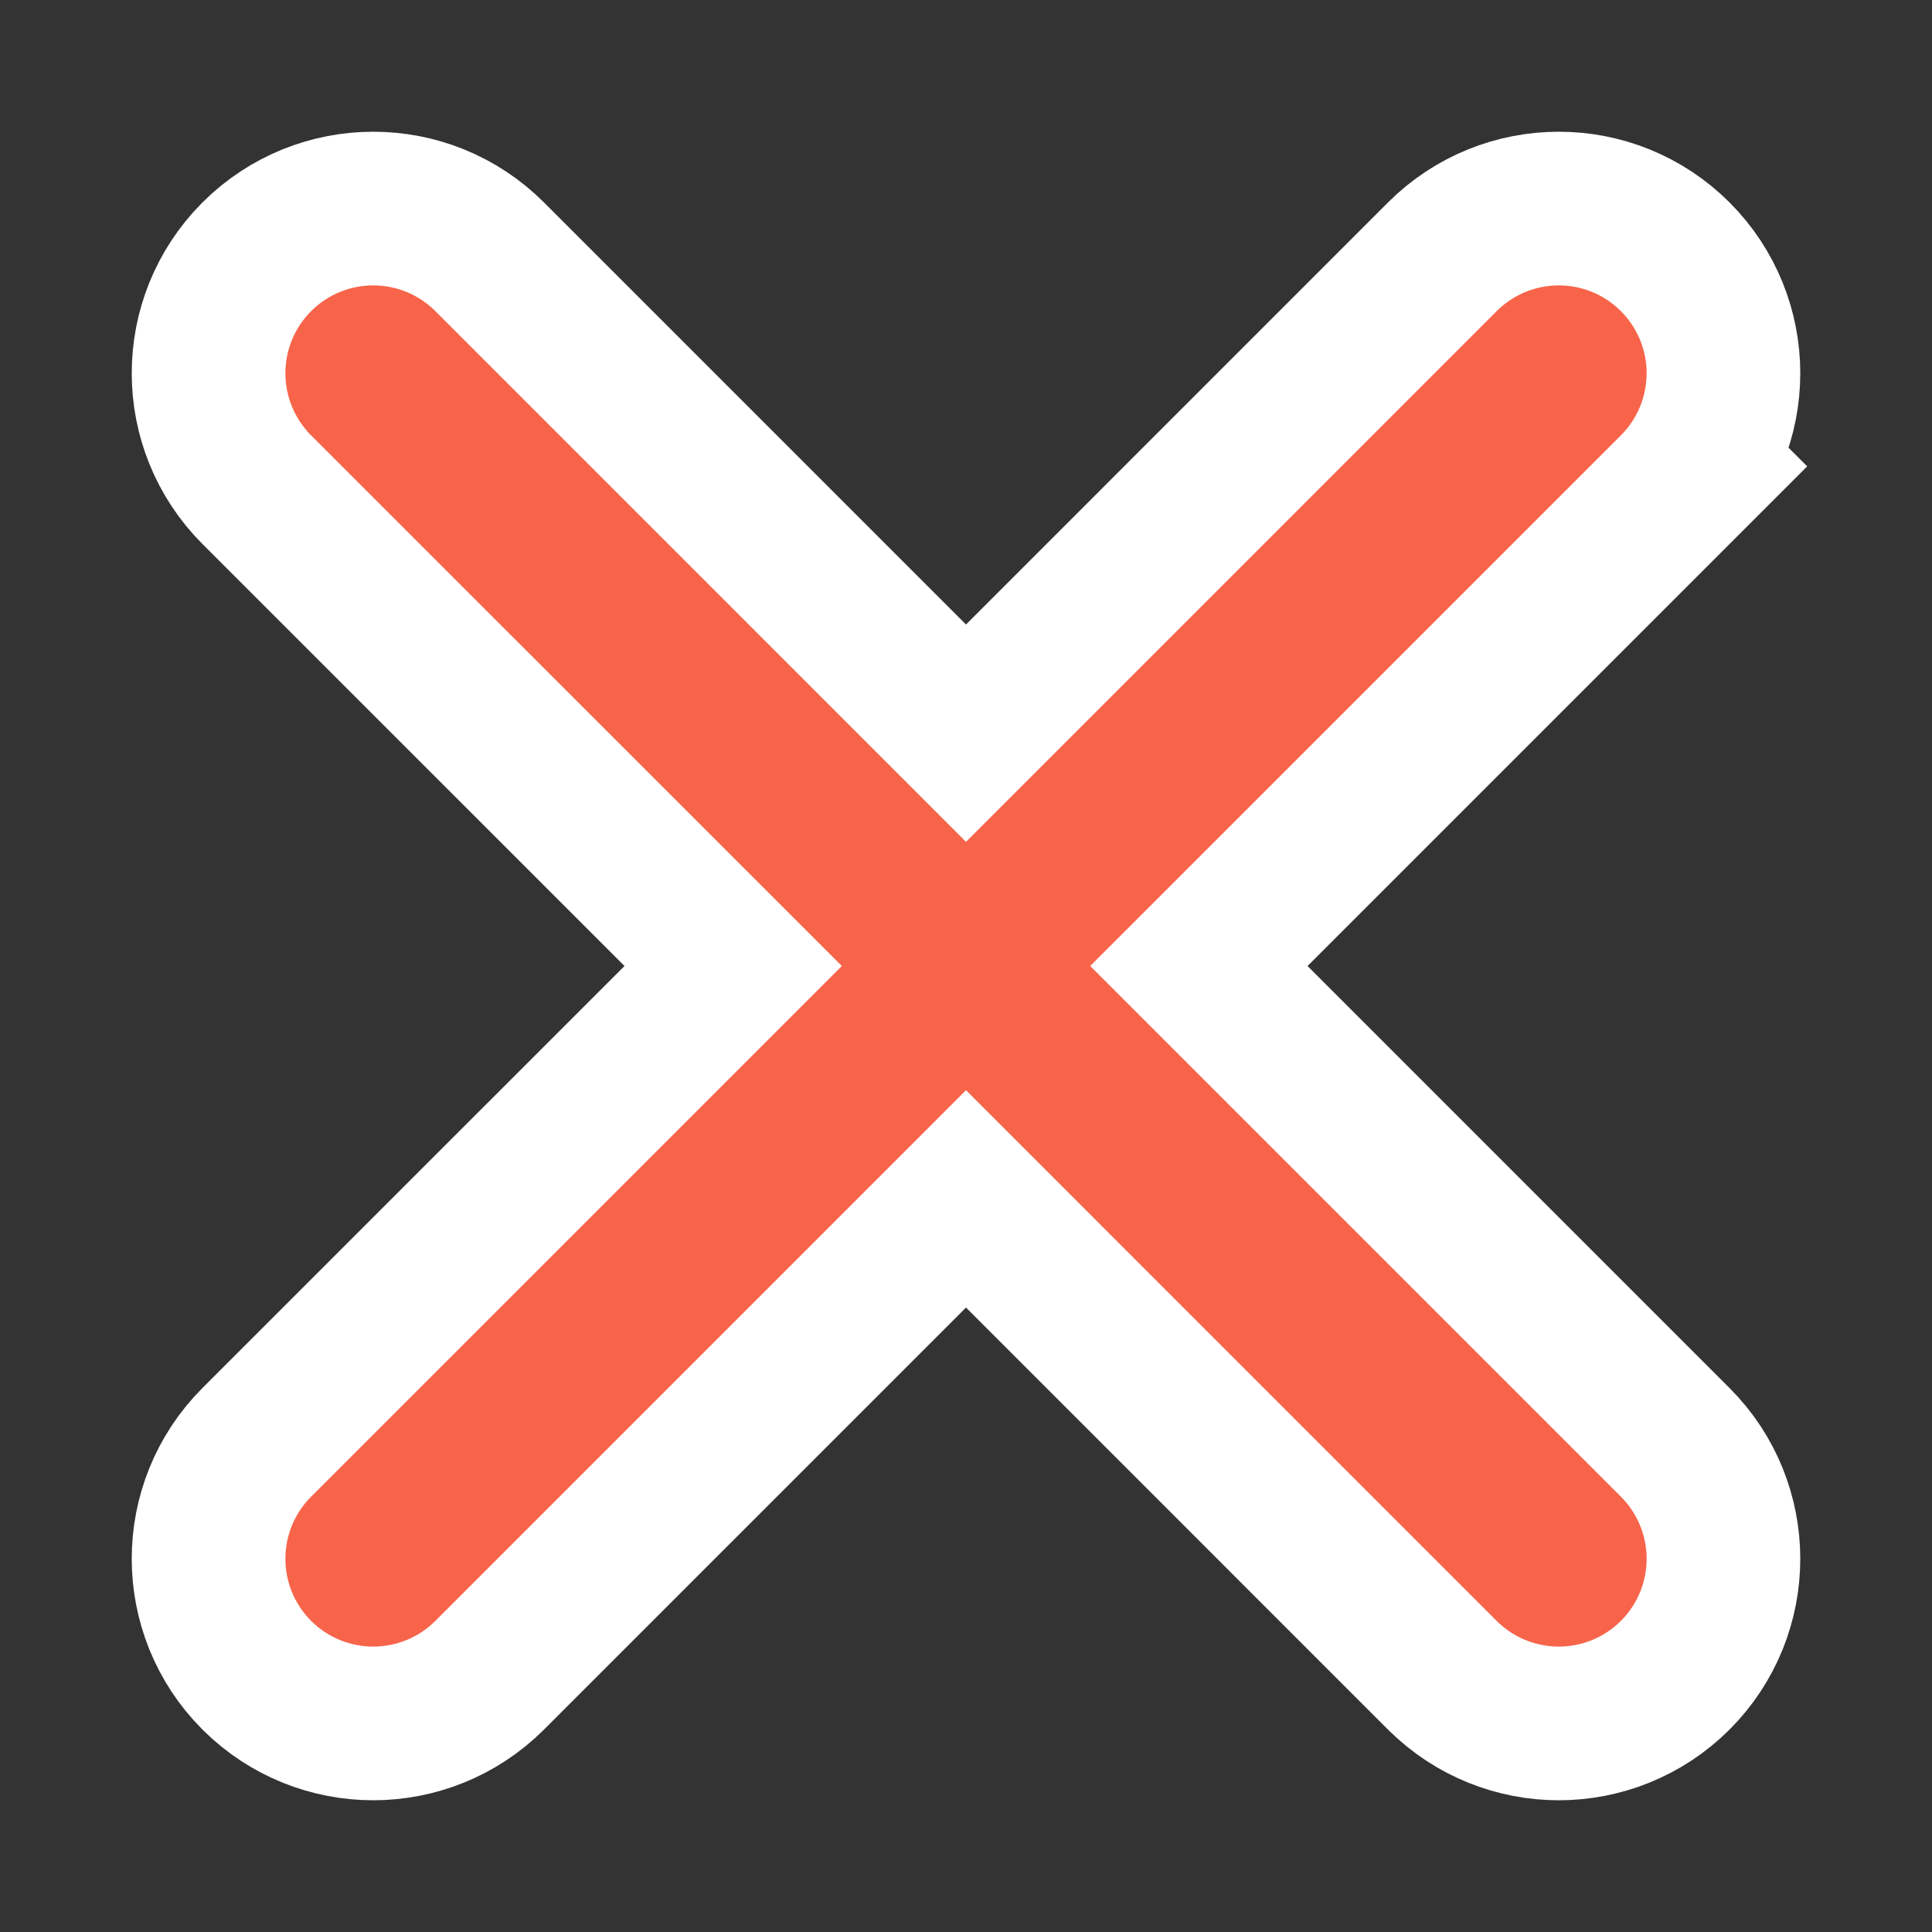 <svg width="44" height="44" viewBox="0 0 44 44" fill="none" xmlns="http://www.w3.org/2000/svg">
<rect x="0" y="0" width="44" height="44" fill="#333333" stroke="none"/>
<path d="M6.379 10.622L17.758 22L6.379 33.378L6.374 33.383C5.209 34.554 5.209 36.446 6.374 37.617L6.381 37.624L6.388 37.631C6.968 38.206 7.734 38.5 8.5 38.5C9.264 38.5 10.036 38.207 10.621 37.622L22 26.243L33.378 37.622L33.378 37.622L33.388 37.631C33.968 38.206 34.734 38.5 35.5 38.5C36.264 38.5 37.036 38.207 37.621 37.622C38.793 36.45 38.793 34.551 37.621 33.379L26.243 22L37.621 10.622L36.913 9.915L37.621 10.622C38.793 9.45 38.793 7.551 37.621 6.378C36.447 5.205 34.552 5.211 33.383 6.374L33.378 6.379L22 17.758L10.621 6.378C9.447 5.205 7.552 5.211 6.383 6.374L6.383 6.374L6.374 6.383C5.209 7.554 5.209 9.446 6.374 10.617L6.374 10.617L6.379 10.622ZM7.085 34.087C7.086 34.086 7.086 34.086 7.086 34.086L7.085 34.087Z" fill="#F7644A" stroke="white" stroke-width="5"/>
<path d="M34.616 7.616L22 20.233L9.384 7.616C8.895 7.127 8.105 7.129 7.617 7.615L7.617 7.615L7.615 7.617C7.128 8.106 7.128 8.895 7.615 9.383L7.616 9.385L20.233 22L7.616 34.616L7.615 34.617C7.128 35.106 7.128 35.895 7.615 36.383L7.615 36.383L7.619 36.387C7.861 36.628 8.181 36.75 8.5 36.75C8.819 36.75 9.14 36.628 9.384 36.385L22 23.768L34.616 36.385L34.619 36.387C34.861 36.628 35.181 36.75 35.5 36.75C35.819 36.75 36.14 36.628 36.384 36.385C36.873 35.896 36.873 35.105 36.384 34.616L23.768 22L36.384 9.385C36.873 8.896 36.873 8.105 36.384 7.616C35.895 7.127 35.105 7.129 34.617 7.615L34.616 7.616Z" fill="#F7644A" stroke="#F7644A" stroke-width="1.5"/>
</svg>
